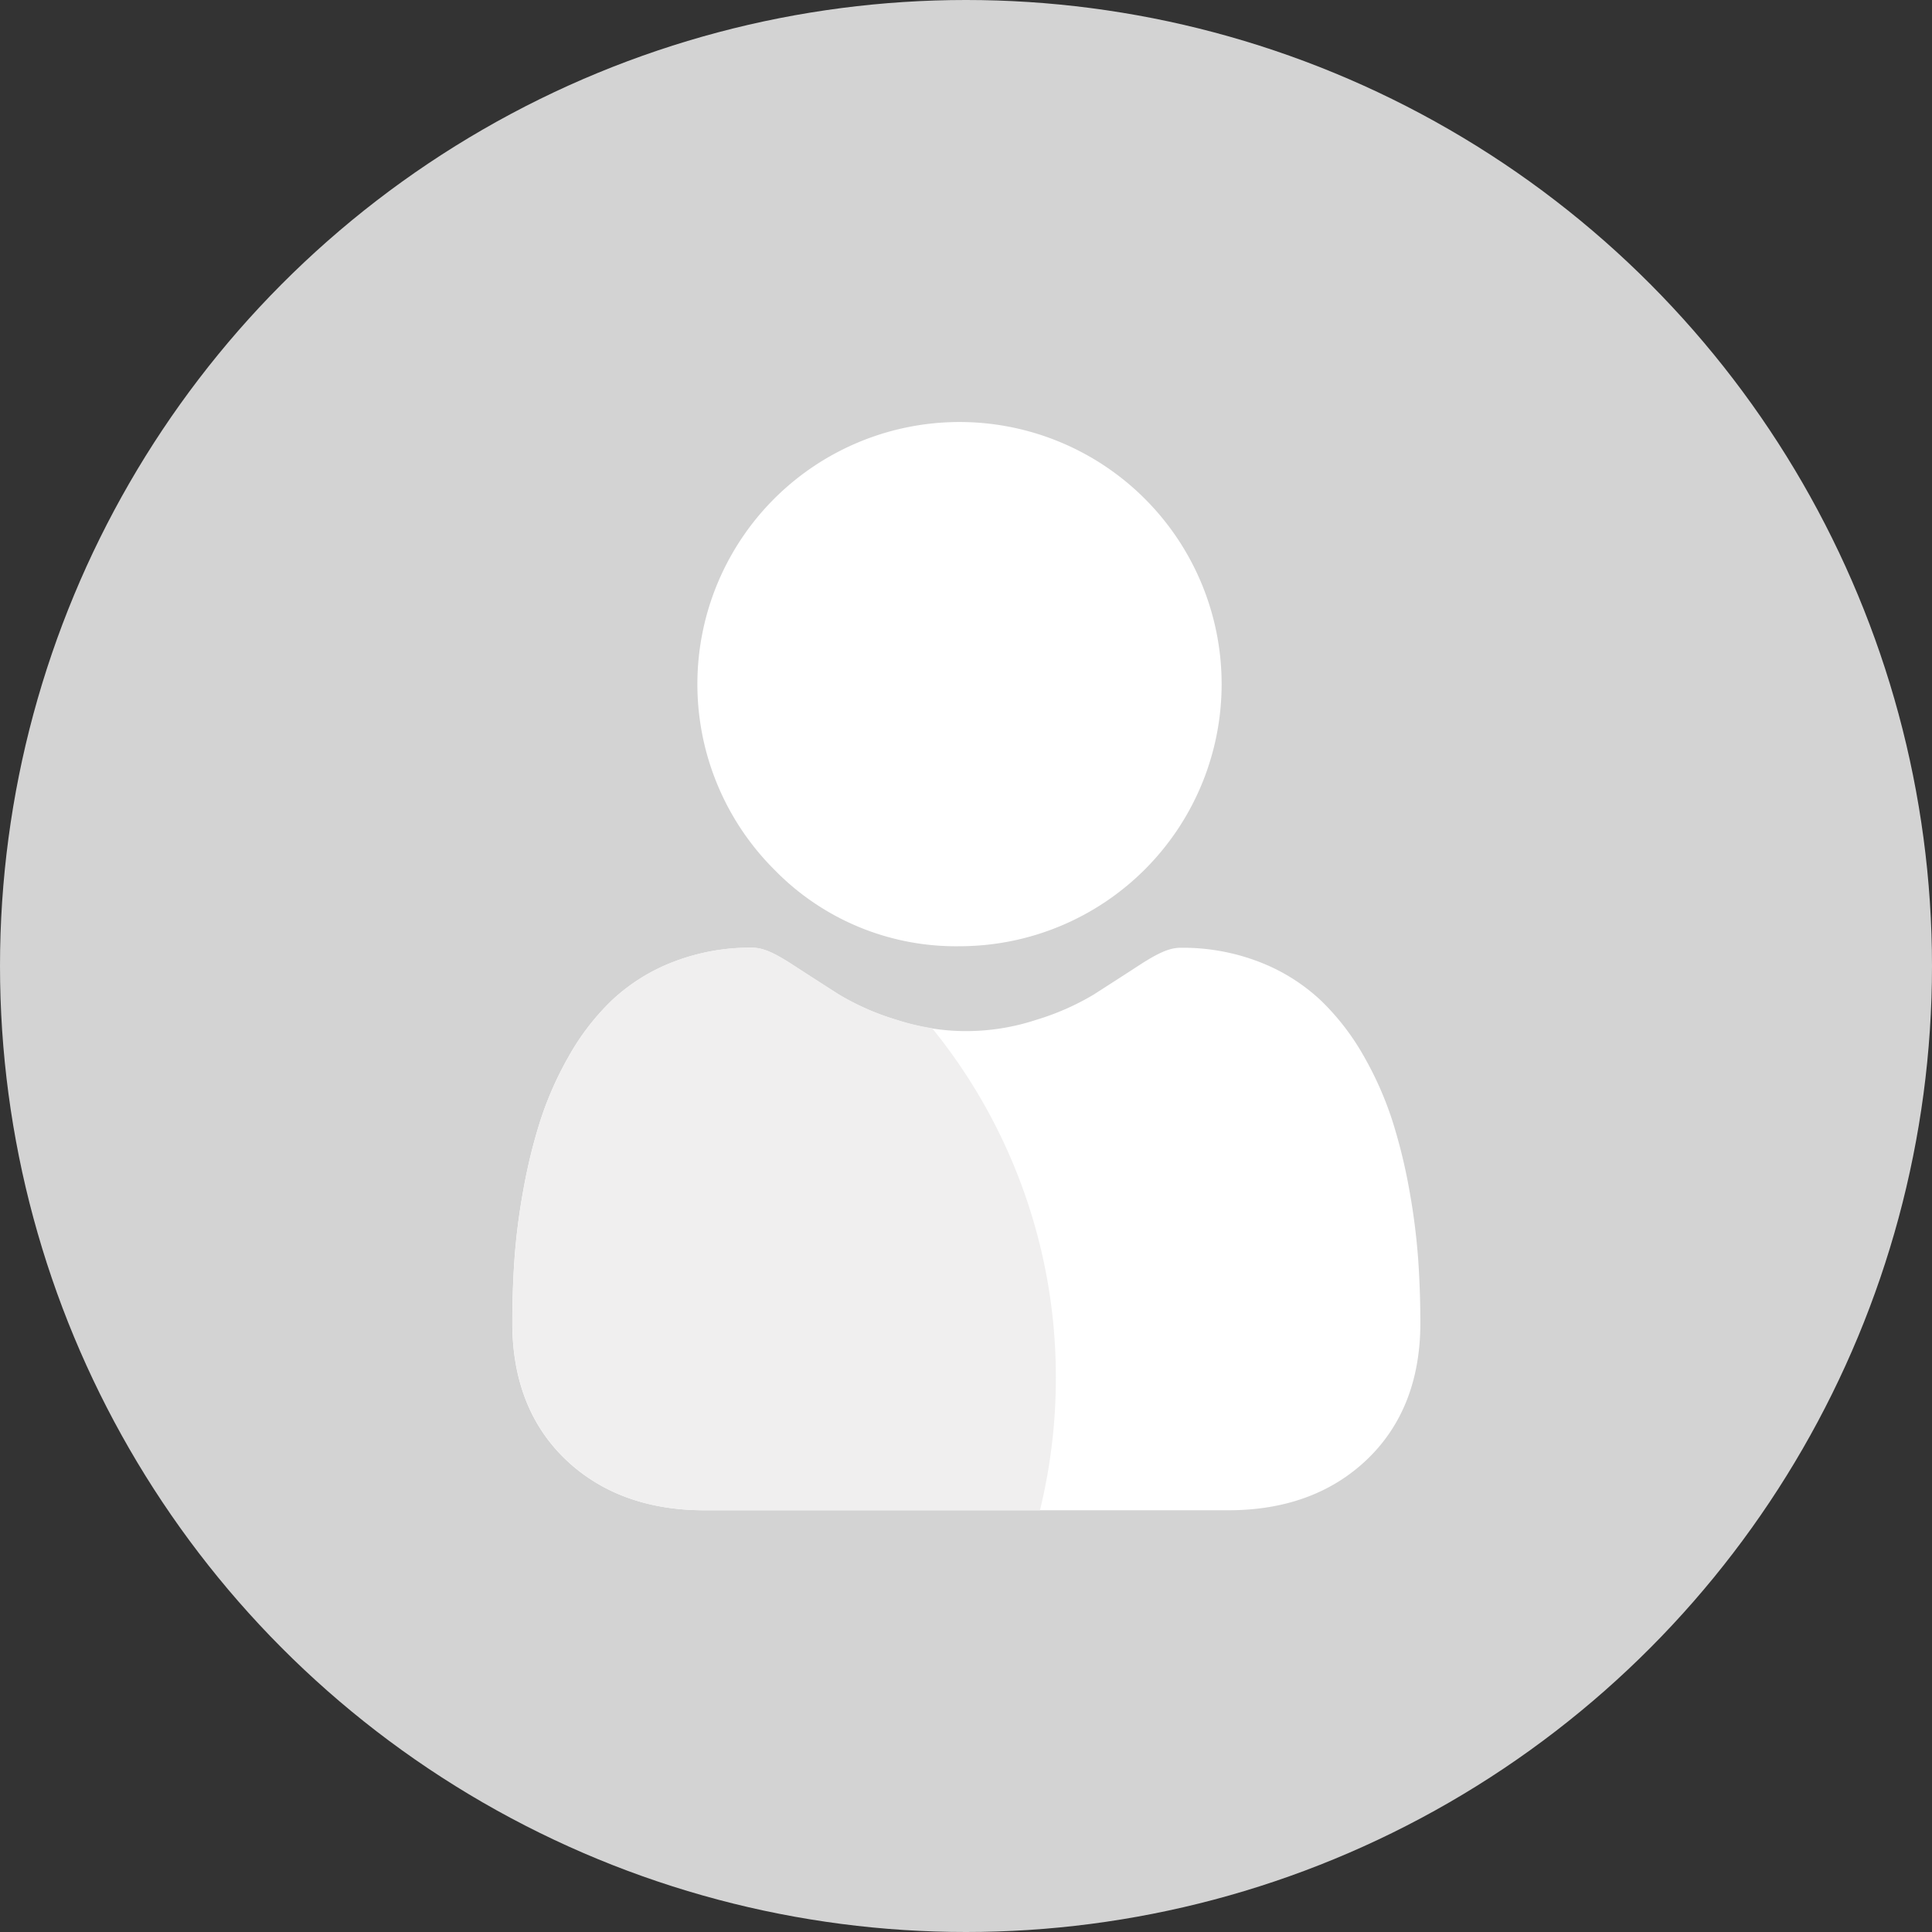 <svg xmlns="http://www.w3.org/2000/svg" xmlns:xlink="http://www.w3.org/1999/xlink" width="500" height="500" viewBox="0 0 500 500">
  <rect x="0" y="0" width="500" height="500" fill="#333333" stroke="none"/>
  <defs>
    <clipPath id="clip-ic-profile-disabled">
      <rect width="500" height="500"/>
    </clipPath>
  </defs>
  <g id="ic-profile-disabled" clip-path="url(#clip-ic-profile-disabled)">
    <rect width="500" height="500" fill="rgba(255,255,255,0)"/>
    <g id="foot_icon-34" data-name="foot icon-34" transform="translate(0 -0.13)">
      <circle id="Ellipse_189" data-name="Ellipse 189" cx="250" cy="250" r="250" transform="translate(0 0.13)" fill="#d3d3d3"/>
      <path id="Path_2773" data-name="Path 2773" d="M457.527,371.609a67.845,67.845,0,0,0,67.837-67.837,67.837,67.837,0,1,0-115.8,47.982A65.561,65.561,0,0,0,457.527,371.609Z" transform="translate(-209.207 -126.596)" fill="#fff"/>
      <path id="Path_2774" data-name="Path 2774" d="M520.705,610.225a167.98,167.98,0,0,0-2.279-17.8,140.648,140.648,0,0,0-4.377-17.891,88.568,88.568,0,0,0-7.355-16.673,63.106,63.106,0,0,0-11.115-14.455A48.911,48.911,0,0,0,479.643,533.4a55.009,55.009,0,0,0-20.337-3.682c-2.876,0-5.655,1.181-11.027,4.673-3.3,2.158-7.169,4.631-11.486,7.41a66.092,66.092,0,0,1-14.858,6.549,57.722,57.722,0,0,1-36.352,0A65.772,65.772,0,0,1,370.73,541.8c-4.275-2.733-8.142-5.224-11.5-7.41-5.363-3.5-8.147-4.678-11.018-4.678a55,55,0,0,0-20.341,3.705,48.764,48.764,0,0,0-15.932,10.013,62.673,62.673,0,0,0-11.088,14.45,88.175,88.175,0,0,0-7.355,16.673,140.582,140.582,0,0,0-4.377,17.887,166.5,166.5,0,0,0-2.283,17.8c-.375,5.391-.56,10.986-.56,16.632,0,14.7,4.673,26.6,13.894,35.384,9.133,8.642,21.175,13.037,35.81,13.037H471.593c14.649,0,26.686-4.4,35.792-13.056,9.217-8.772,13.894-20.675,13.894-35.384C521.275,621.188,521.085,615.588,520.705,610.225Z" transform="translate(-153.691 -284.31)" fill="#fff"/>
      <path id="Path_2775" data-name="Path 2775" d="M426.968,640.959A143.2,143.2,0,0,0,394.95,550.5a61.307,61.307,0,0,1-9.328-2.232,65.772,65.772,0,0,1-14.853-6.544c-4.275-2.733-8.142-5.224-11.5-7.41-5.363-3.5-8.147-4.678-11.018-4.678a55,55,0,0,0-20.341,3.705,48.764,48.764,0,0,0-15.932,10.013,62.673,62.673,0,0,0-11.088,14.45,88.177,88.177,0,0,0-7.355,16.673,140.592,140.592,0,0,0-4.377,17.887,166.509,166.509,0,0,0-2.283,17.8c-.375,5.391-.56,10.986-.56,16.632,0,14.7,4.673,26.6,13.894,35.384,9.115,8.679,21.156,13.075,35.792,13.075H422.85A144.208,144.208,0,0,0,426.968,640.959Z" transform="translate(-153.712 -284.268)" fill="#f0efef"/>
    </g>
  </g>
</svg>
